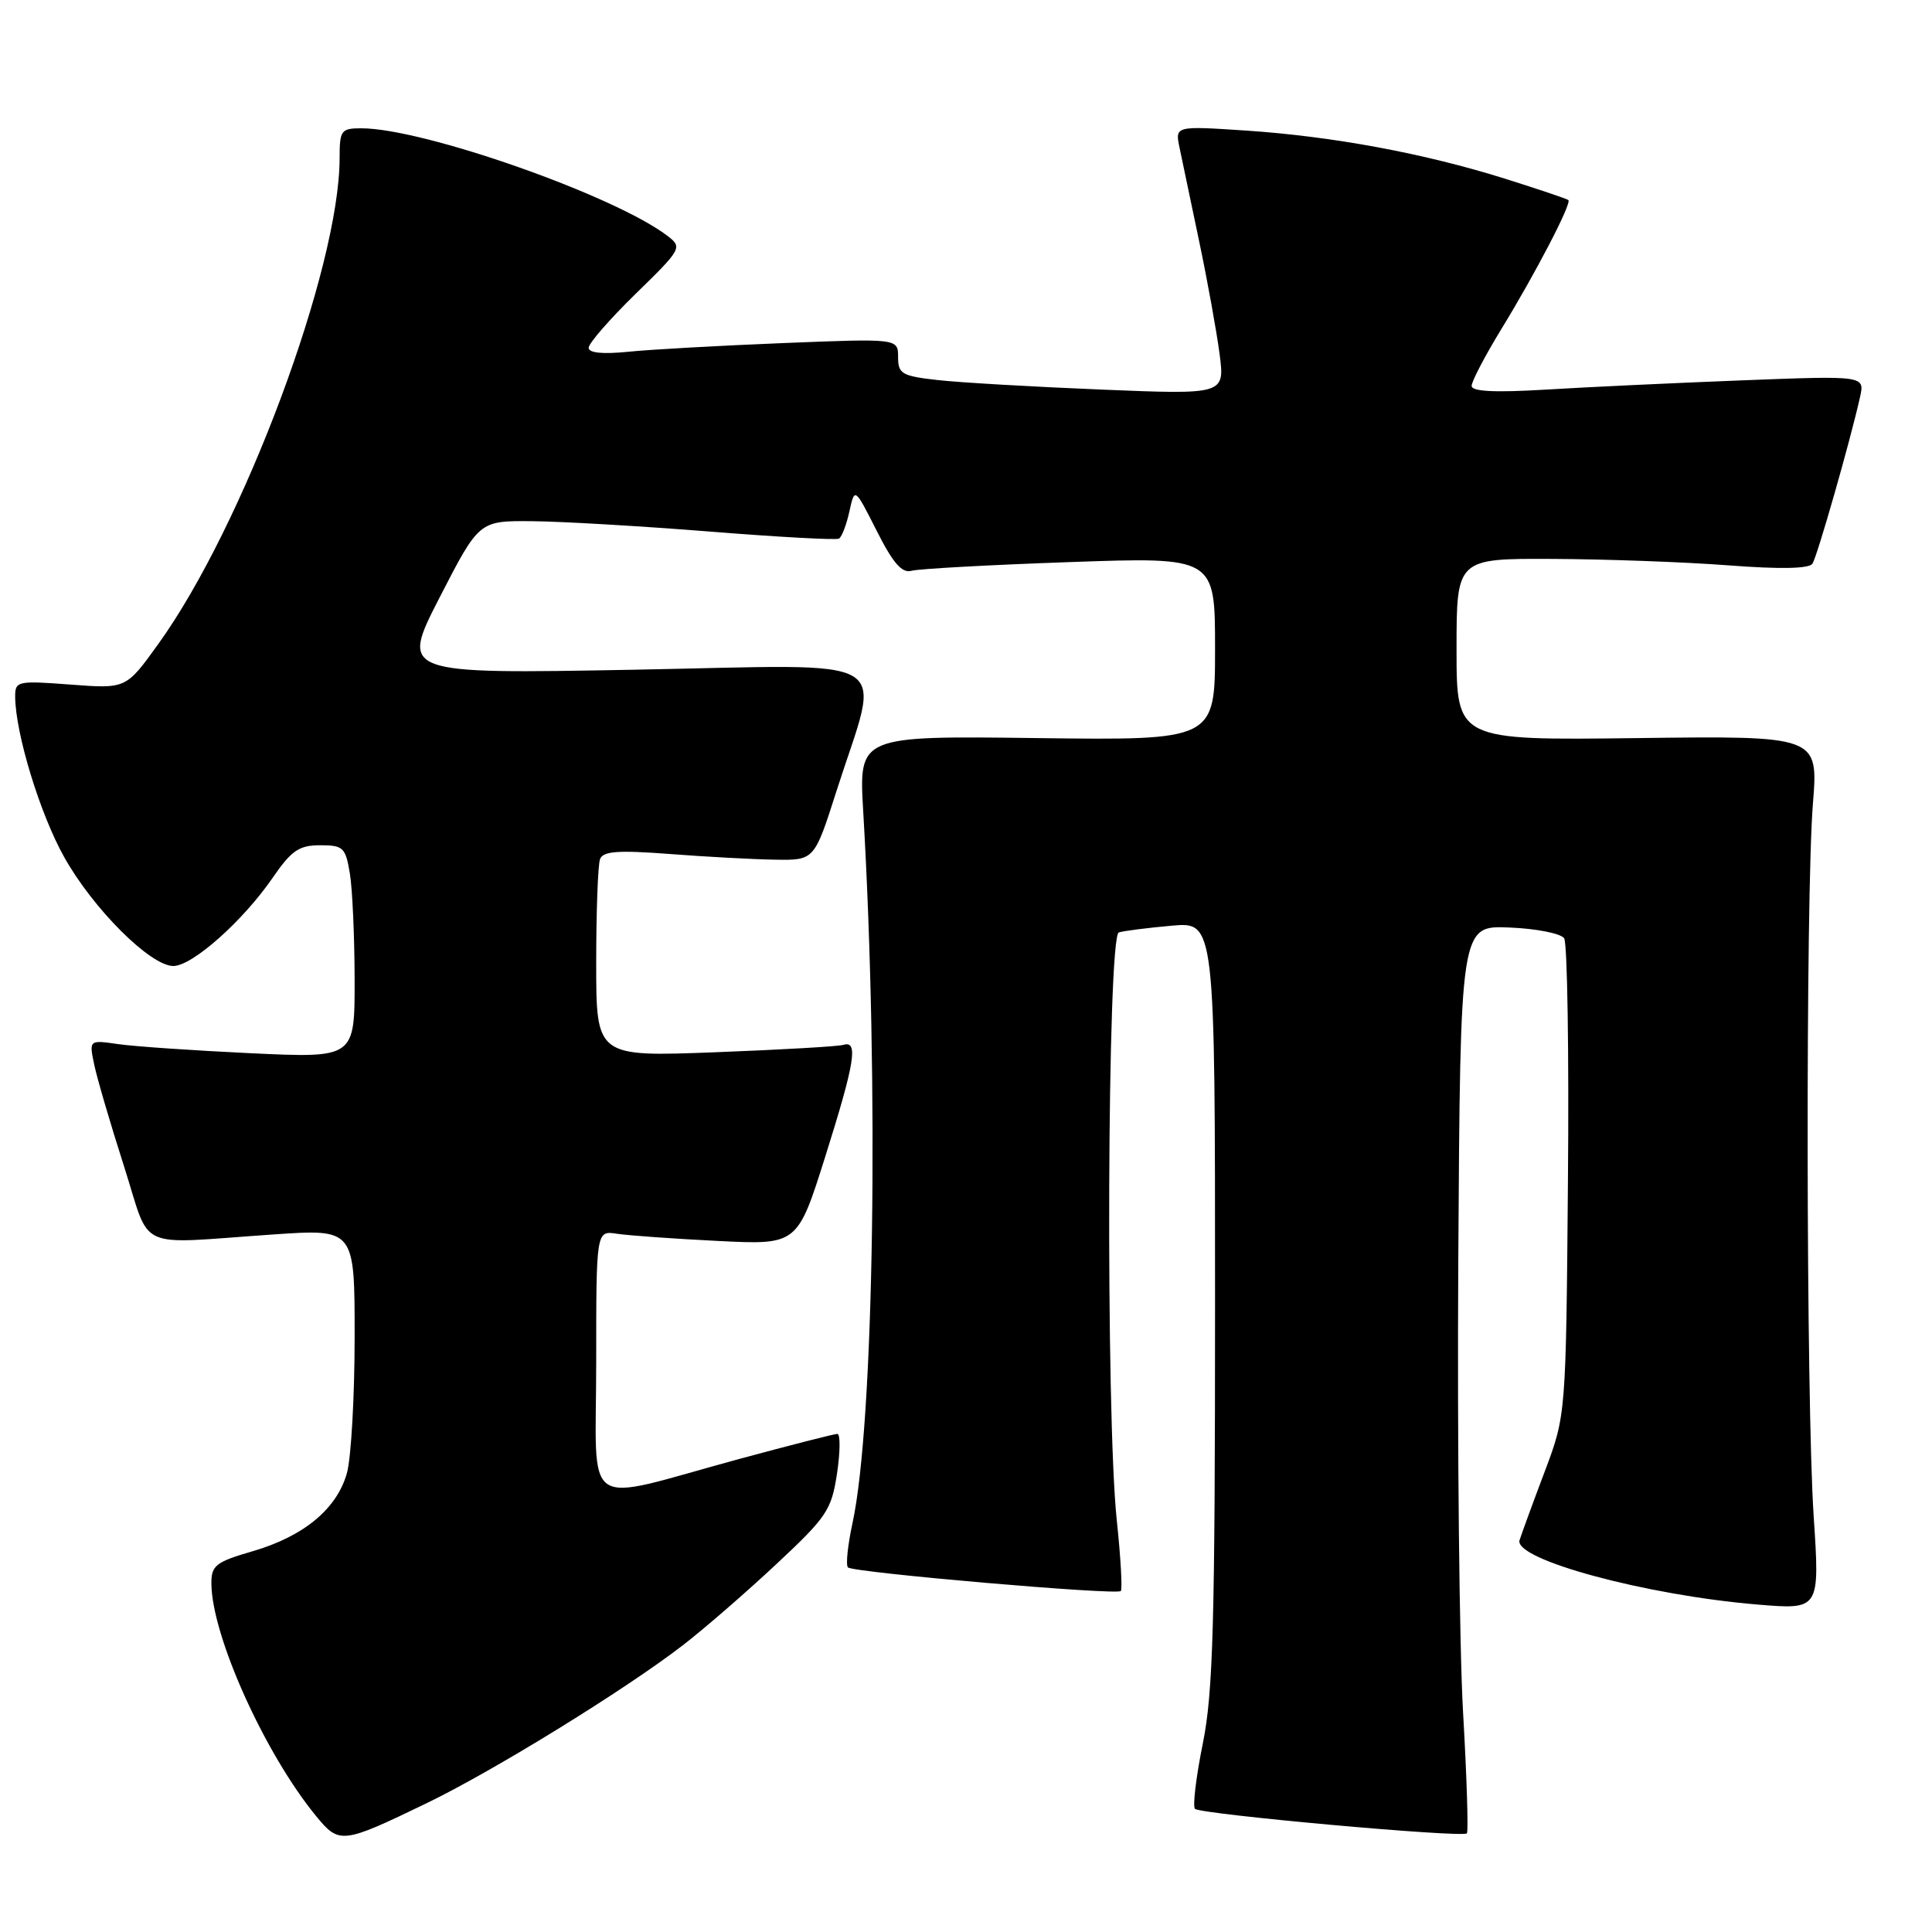 <?xml version="1.0" encoding="UTF-8" standalone="no"?>
<!DOCTYPE svg PUBLIC "-//W3C//DTD SVG 1.1//EN" "http://www.w3.org/Graphics/SVG/1.1/DTD/svg11.dtd" >
<svg xmlns="http://www.w3.org/2000/svg" xmlns:xlink="http://www.w3.org/1999/xlink" version="1.1" viewBox="0 0 256 256">
 <g >
 <path fill="currentColor"
d=" M 56.50 238.95 C 65.40 234.65 82.82 223.91 90.50 217.99 C 93.25 215.87 98.79 211.07 102.80 207.32 C 109.56 201.01 110.17 200.11 110.91 195.25 C 111.34 192.36 111.36 190.00 110.95 190.00 C 110.54 190.00 104.64 191.51 97.85 193.35 C 76.69 199.10 79.00 200.68 79.00 180.50 C 79.00 163.05 79.00 163.05 81.75 163.48 C 83.26 163.71 89.26 164.14 95.08 164.43 C 105.66 164.96 105.66 164.96 109.36 153.23 C 113.28 140.77 113.76 137.83 111.75 138.45 C 111.06 138.66 103.41 139.10 94.75 139.43 C 79.00 140.03 79.00 140.03 79.00 127.59 C 79.00 120.76 79.23 114.56 79.51 113.83 C 79.91 112.78 81.92 112.64 88.76 113.16 C 93.57 113.53 99.84 113.87 102.70 113.91 C 107.91 114.00 107.91 114.00 110.86 104.75 C 116.75 86.36 119.63 88.08 84.12 88.74 C 53.05 89.31 53.05 89.31 58.26 79.15 C 63.48 69.00 63.48 69.00 70.49 69.06 C 74.34 69.09 84.92 69.71 94.00 70.43 C 103.08 71.16 110.80 71.58 111.17 71.37 C 111.54 71.15 112.16 69.54 112.55 67.77 C 113.25 64.57 113.25 64.57 116.17 70.34 C 118.34 74.64 119.52 75.99 120.79 75.63 C 121.73 75.37 131.16 74.85 141.75 74.48 C 161.00 73.80 161.00 73.80 161.00 85.95 C 161.00 98.10 161.00 98.10 137.40 97.80 C 113.79 97.50 113.79 97.50 114.38 107.50 C 116.50 143.62 115.82 188.67 112.96 201.82 C 112.33 204.74 112.05 207.39 112.36 207.69 C 113.04 208.37 147.94 211.39 148.51 210.82 C 148.74 210.60 148.50 206.38 147.98 201.46 C 146.49 187.31 146.71 124.03 148.25 123.55 C 148.94 123.34 152.09 122.94 155.25 122.66 C 161.00 122.14 161.00 122.14 161.00 172.55 C 161.00 215.10 160.75 224.22 159.38 231.02 C 158.48 235.46 158.02 239.35 158.34 239.68 C 159.07 240.40 193.81 243.54 194.37 242.93 C 194.58 242.69 194.36 235.53 193.87 227.00 C 193.37 218.47 193.09 191.50 193.23 167.07 C 193.50 122.63 193.50 122.63 199.99 122.90 C 203.56 123.04 206.83 123.69 207.26 124.33 C 207.68 124.97 207.91 139.45 207.76 156.50 C 207.50 187.50 207.50 187.50 204.68 195.00 C 203.12 199.12 201.63 203.21 201.35 204.08 C 200.55 206.63 218.07 211.38 232.87 212.61 C 241.14 213.30 241.14 213.30 240.32 200.90 C 239.31 185.58 239.24 118.76 240.22 106.50 C 240.94 97.50 240.94 97.50 216.97 97.80 C 193.00 98.10 193.00 98.10 193.00 86.05 C 193.00 74.00 193.00 74.00 205.75 74.06 C 212.76 74.09 223.22 74.47 229.00 74.91 C 235.90 75.44 239.73 75.36 240.16 74.69 C 240.80 73.70 245.17 58.41 246.46 52.63 C 247.10 49.77 247.10 49.77 230.80 50.40 C 221.83 50.75 210.11 51.30 204.75 51.63 C 198.02 52.03 195.00 51.88 195.00 51.13 C 195.00 50.53 196.78 47.13 198.95 43.58 C 203.50 36.15 208.28 26.94 207.82 26.51 C 207.64 26.35 203.87 25.08 199.43 23.68 C 188.73 20.32 176.62 18.07 165.09 17.30 C 155.69 16.68 155.69 16.68 156.30 19.59 C 156.63 21.19 157.80 26.77 158.90 32.00 C 160.00 37.23 161.21 43.93 161.60 46.90 C 162.30 52.29 162.30 52.29 145.90 51.62 C 136.88 51.25 127.14 50.69 124.25 50.36 C 119.50 49.83 119.00 49.54 119.00 47.31 C 119.00 44.85 119.00 44.85 103.75 45.46 C 95.36 45.80 86.14 46.31 83.25 46.61 C 79.86 46.95 78.00 46.77 78.00 46.08 C 78.00 45.49 80.81 42.27 84.24 38.92 C 90.29 33.02 90.43 32.78 88.49 31.29 C 81.54 25.94 56.14 17.00 47.87 17.00 C 45.20 17.00 45.00 17.27 45.00 20.93 C 45.00 35.52 32.23 69.74 20.94 85.38 C 16.70 91.27 16.70 91.27 9.35 90.71 C 2.30 90.18 2.00 90.24 2.01 92.33 C 2.05 97.20 5.29 107.83 8.50 113.56 C 12.34 120.43 19.93 128.00 22.97 128.00 C 25.48 128.00 32.19 122.04 36.13 116.31 C 38.62 112.69 39.63 112.00 42.42 112.00 C 45.48 112.00 45.79 112.29 46.36 115.75 C 46.70 117.81 46.98 124.16 46.99 129.85 C 47.00 140.20 47.00 140.20 33.25 139.56 C 25.69 139.20 17.77 138.66 15.65 138.35 C 11.79 137.79 11.79 137.79 12.50 141.14 C 12.89 142.99 14.66 149.00 16.42 154.50 C 20.10 165.98 17.62 164.84 36.25 163.57 C 47.00 162.83 47.00 162.83 46.99 177.17 C 46.99 185.05 46.53 193.16 45.97 195.19 C 44.64 199.94 40.25 203.58 33.43 205.56 C 28.59 206.97 28.00 207.43 28.01 209.82 C 28.05 216.74 35.07 232.34 41.90 240.66 C 44.96 244.38 45.34 244.34 56.50 238.95 Z "/>
</g>
</svg>